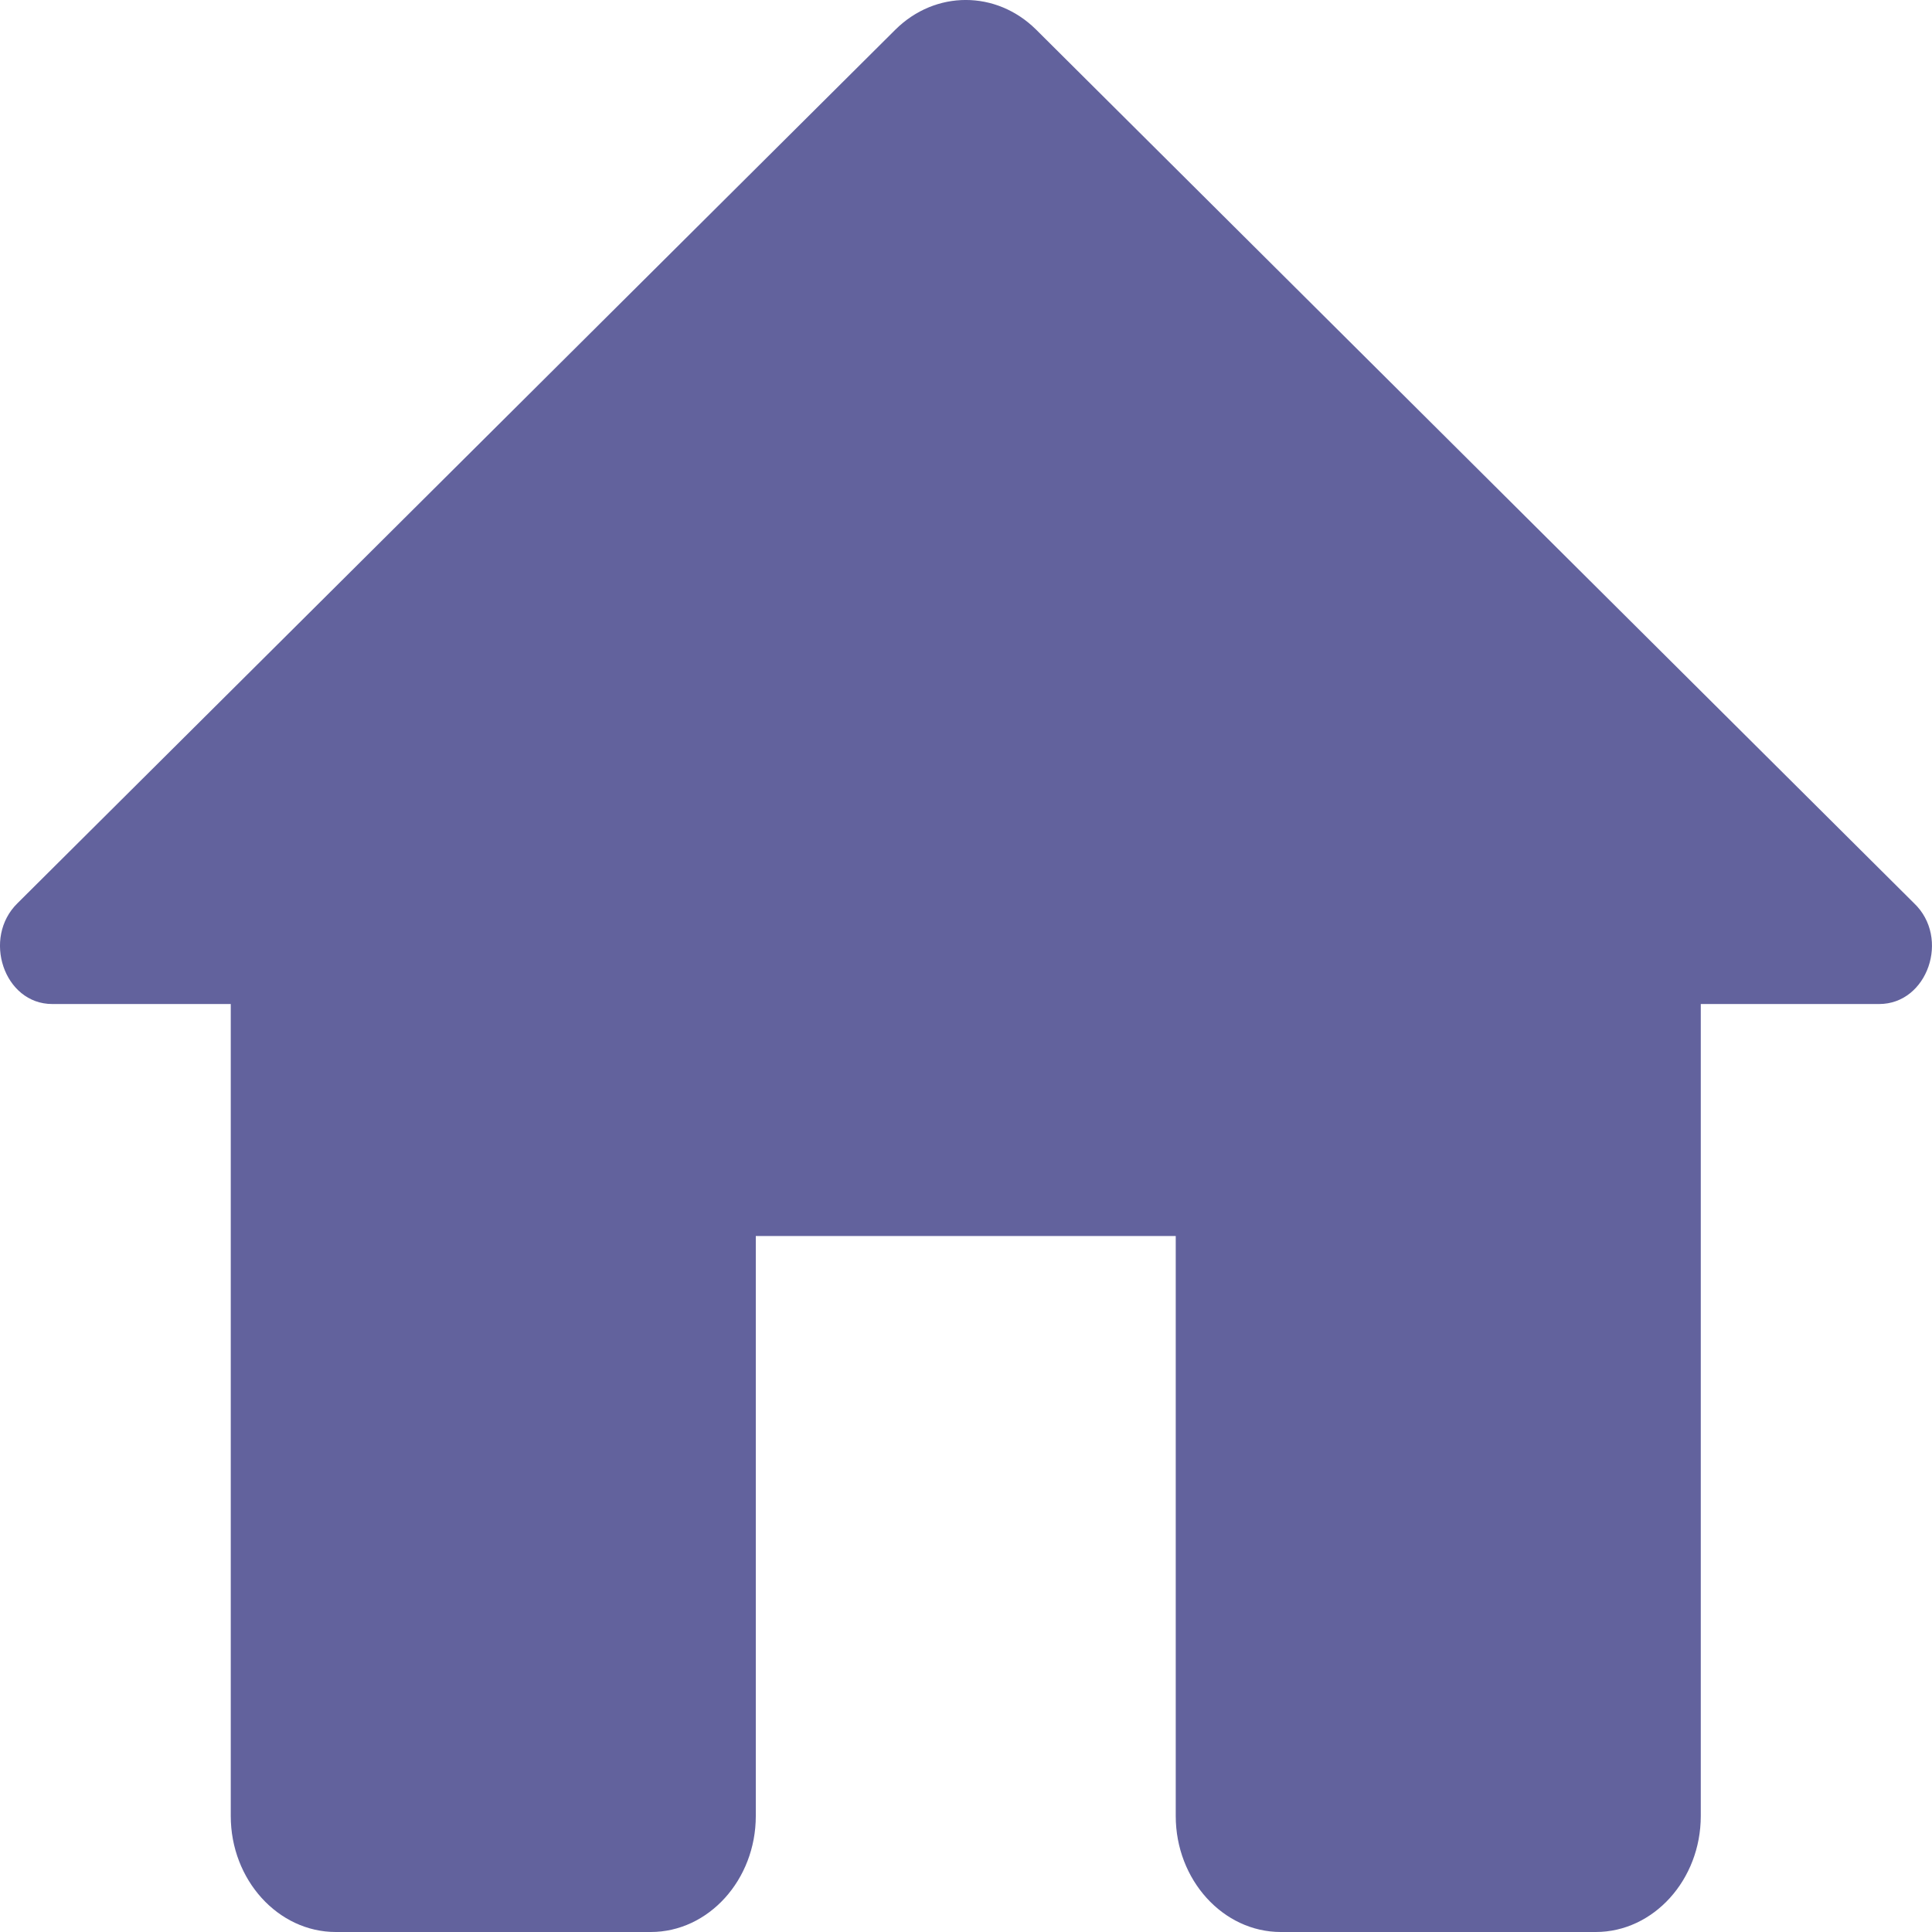<svg width="25" height="25" viewBox="0 0 25 25" fill="none" xmlns="http://www.w3.org/2000/svg">
<path d="M9.78 23.499V15.994H15.214V23.499C15.214 24.325 15.826 25 16.573 25H20.649C21.396 25 22.008 24.325 22.008 23.499V12.992H24.317C24.942 12.992 25.241 12.136 24.766 11.686L13.407 0.383C12.891 -0.128 12.103 -0.128 11.587 0.383L0.228 11.686C-0.234 12.136 0.051 12.992 0.676 12.992H2.986V23.499C2.986 24.325 3.598 25 4.345 25H8.421C9.168 25 9.78 24.325 9.78 23.499Z" fill="#62629D"/>
</svg>
